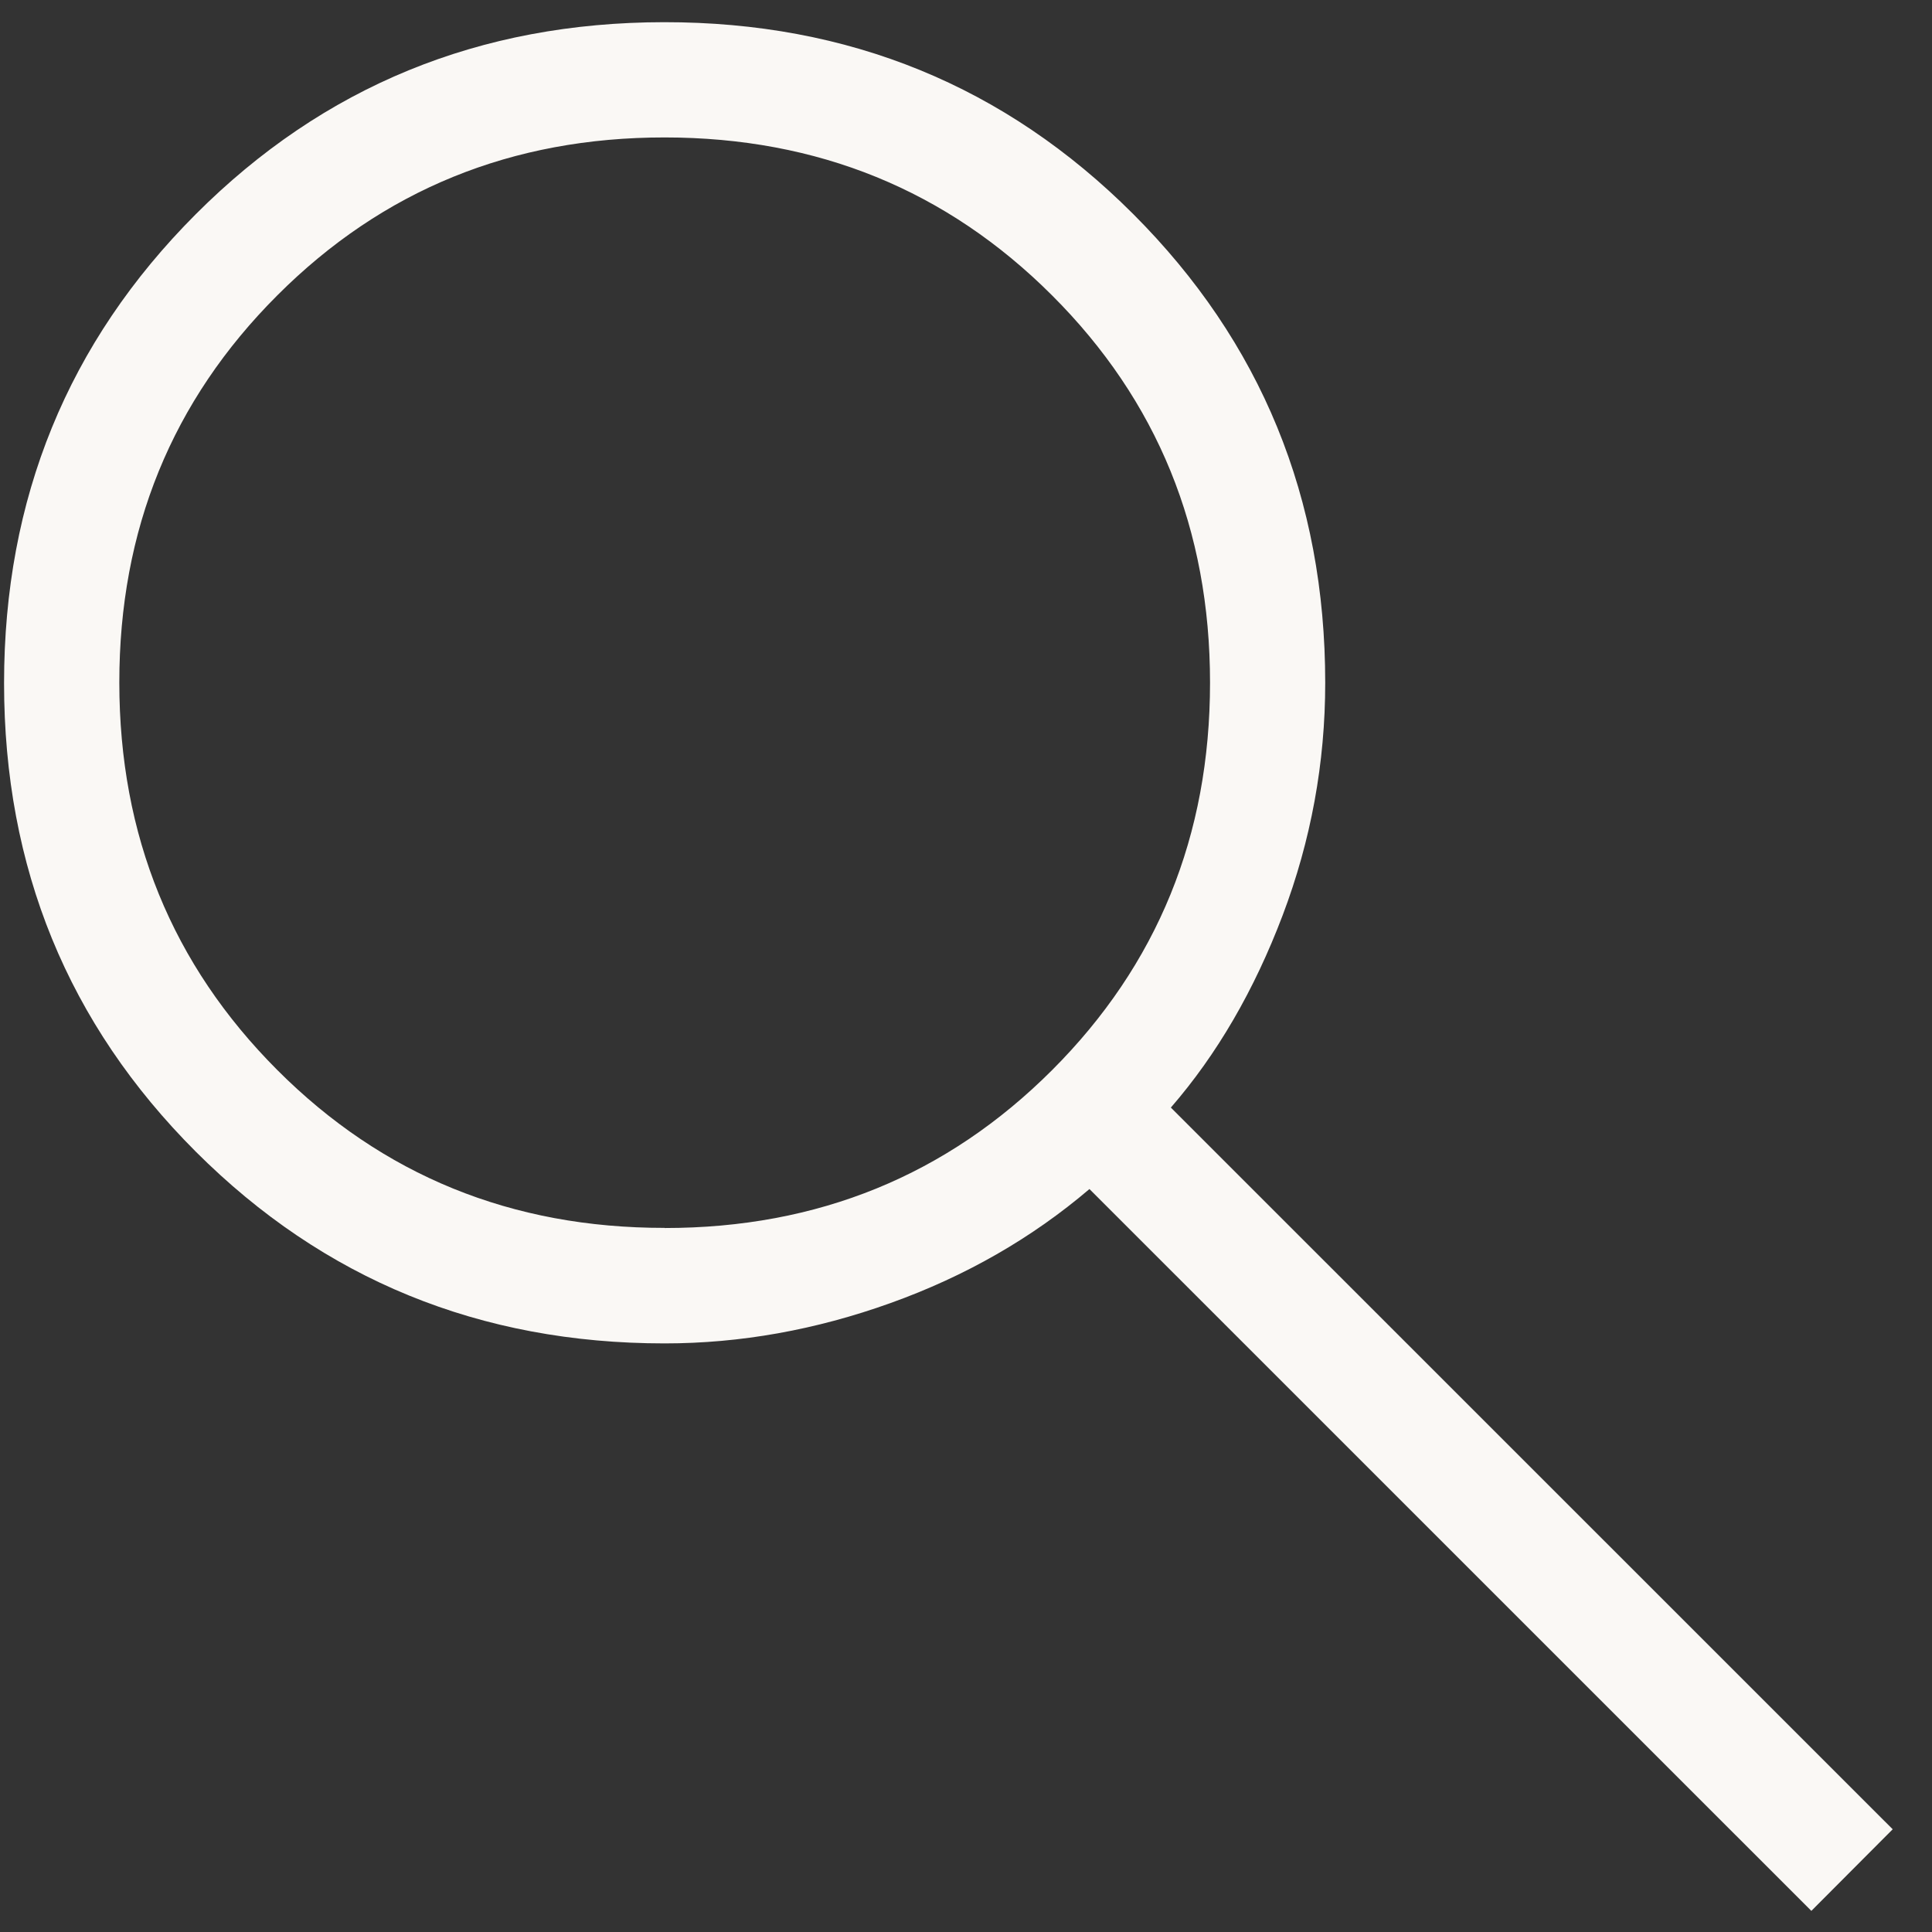 <svg width="29" height="29" viewBox="0 0 29 29" fill="none" xmlns="http://www.w3.org/2000/svg">
<rect x="0" y="0" width="29" height="29" fill="#333333" stroke="none"/>
<path d="M27.189 28.683L16.353 17.848C15.488 18.585 14.492 19.156 13.368 19.559C12.243 19.963 11.112 20.165 9.976 20.165C7.205 20.165 4.86 19.206 2.94 17.288C1.02 15.369 0.061 13.025 0.061 10.254C0.061 7.484 1.019 5.138 2.937 3.217C4.854 1.297 7.198 0.335 9.969 0.333C12.74 0.331 15.087 1.29 17.009 3.212C18.931 5.134 19.892 7.479 19.892 10.249C19.892 11.451 19.679 12.614 19.253 13.739C18.827 14.864 18.268 15.826 17.575 16.625L28.41 27.458L27.189 28.683ZM9.978 18.433C12.274 18.433 14.212 17.643 15.792 16.063C17.373 14.482 18.163 12.544 18.163 10.247C18.163 7.951 17.373 6.013 15.792 4.434C14.212 2.855 12.274 2.064 9.978 2.063C7.682 2.062 5.743 2.852 4.162 4.434C2.58 6.015 1.79 7.953 1.791 10.247C1.792 12.542 2.582 14.479 4.162 16.061C5.741 17.642 7.679 18.433 9.976 18.431" fill="#FAF8F5"/>
</svg>
